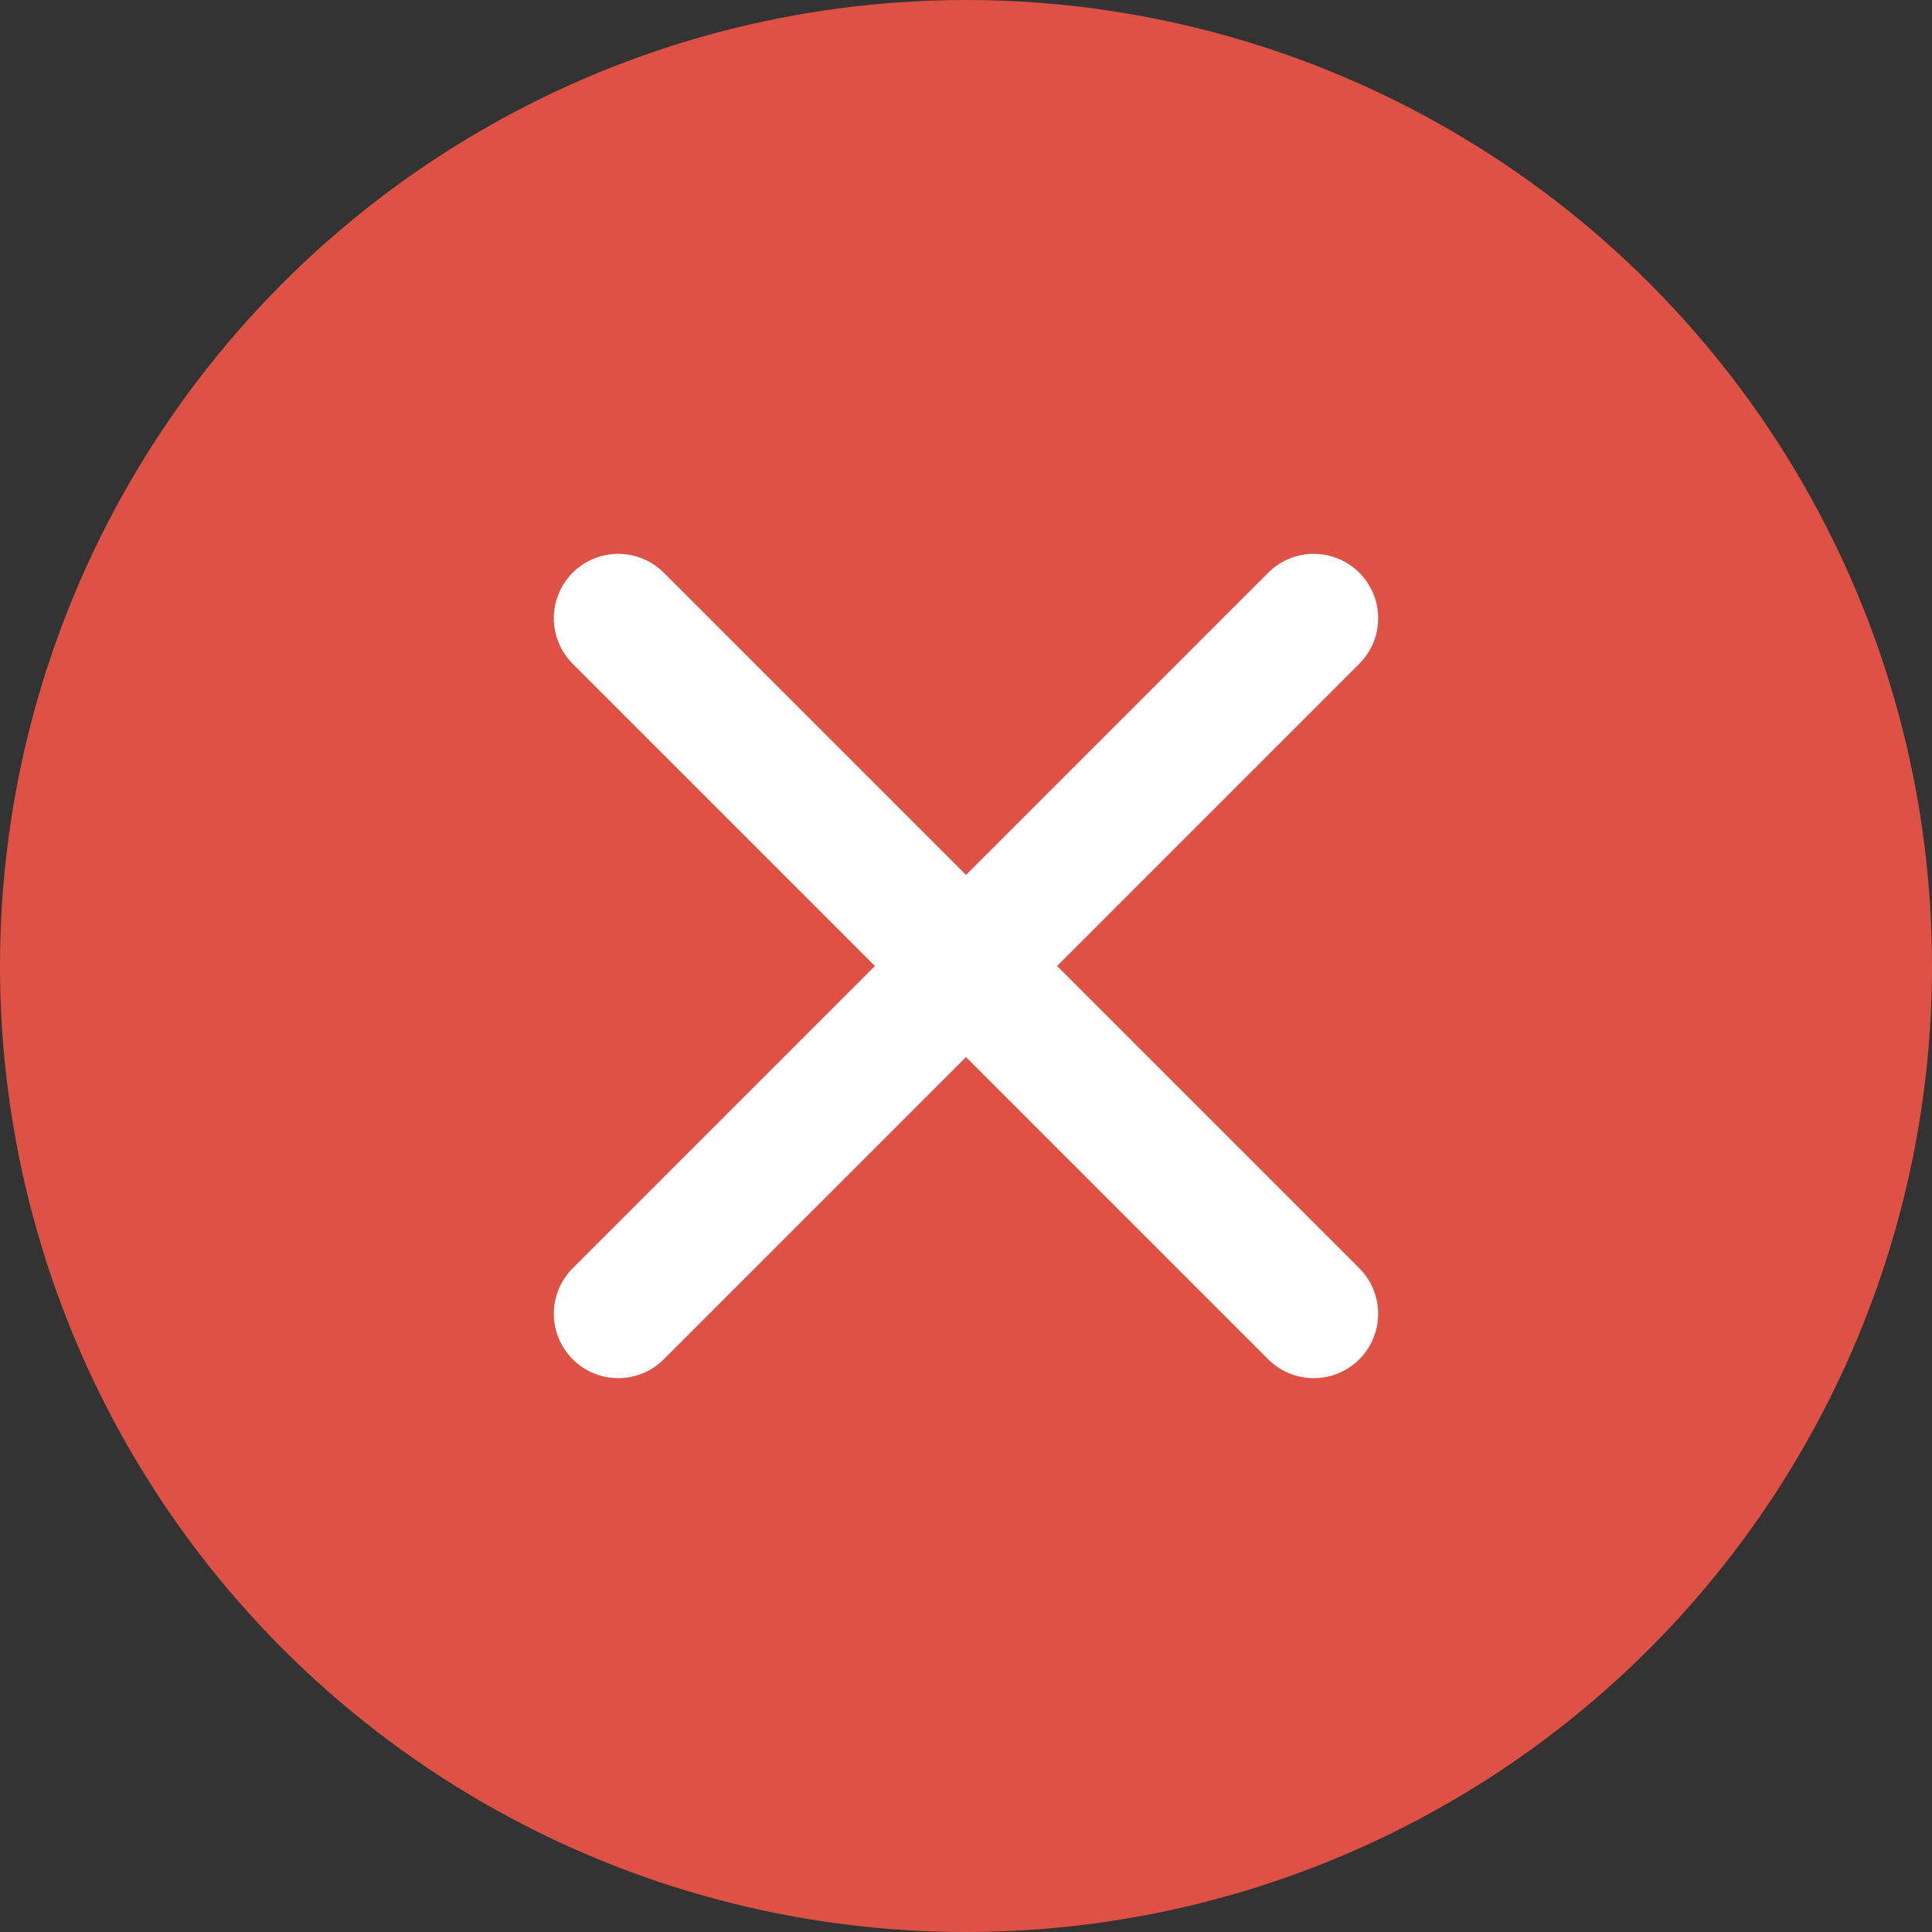 <svg xmlns="http://www.w3.org/2000/svg" width="60" height="60" viewBox="0 0 60 60">
    <rect x="0" y="0" width="60" height="60" fill="#333333" stroke="none"/>
    <g fill="none" fill-rule="evenodd">
        <g>
            <g transform="translate(-177 -201) translate(177 201)">
                <circle cx="30" cy="30" r="30" fill="#DE5245" fill-rule="nonzero"/>
                <path stroke="#FFF" stroke-linecap="round" stroke-width="4" d="M19.2 40.8L30 30 40.8 19.2M19.2 19.2L30 30 40.8 40.8"/>
            </g>
        </g>
    </g>
</svg>
